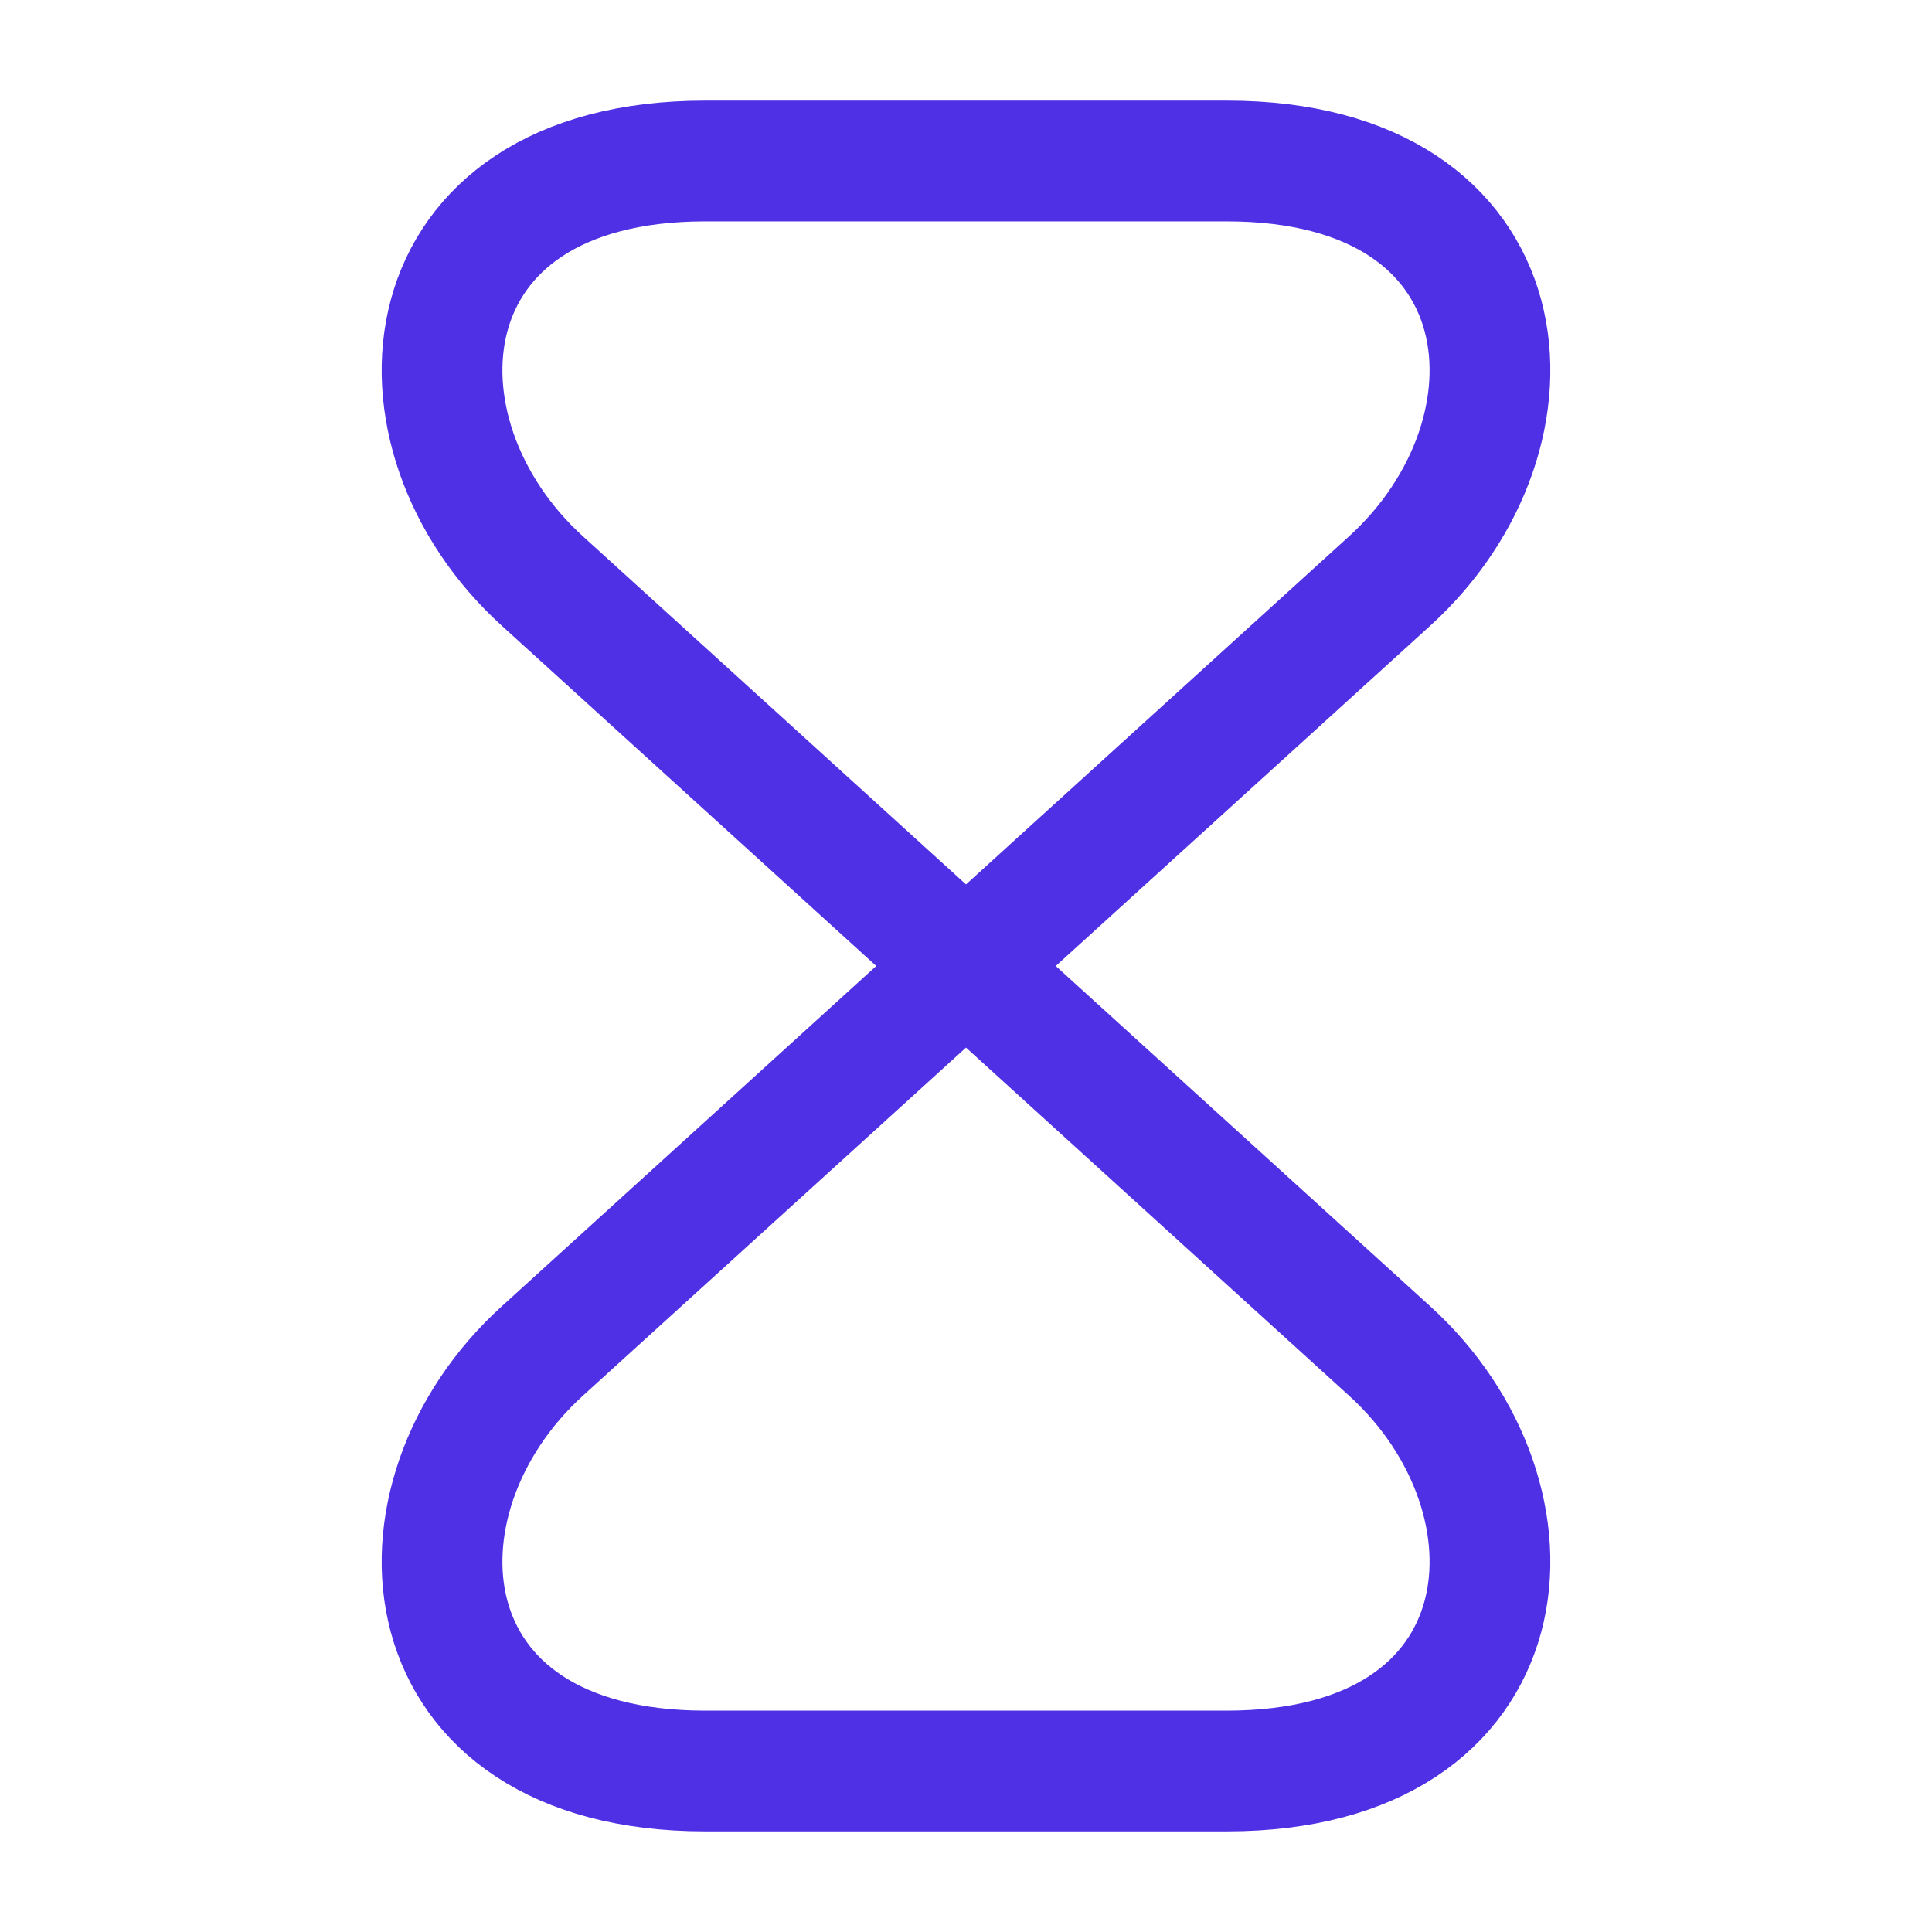 <svg width="24" height="24" viewBox="0 0 24 24" fill="none" xmlns="http://www.w3.org/2000/svg">
<path d="M15.24 2H8.76C5 2 4.71 5.38 6.74 7.22L17.26 16.78C19.29 18.62 19 22 15.24 22H8.76C5 22 4.71 18.62 6.74 16.78L17.26 7.22C19.29 5.38 19 2 15.24 2Z" stroke="#5030E5" stroke-width="1.5" stroke-linecap="round" stroke-linejoin="round"/>
</svg>
